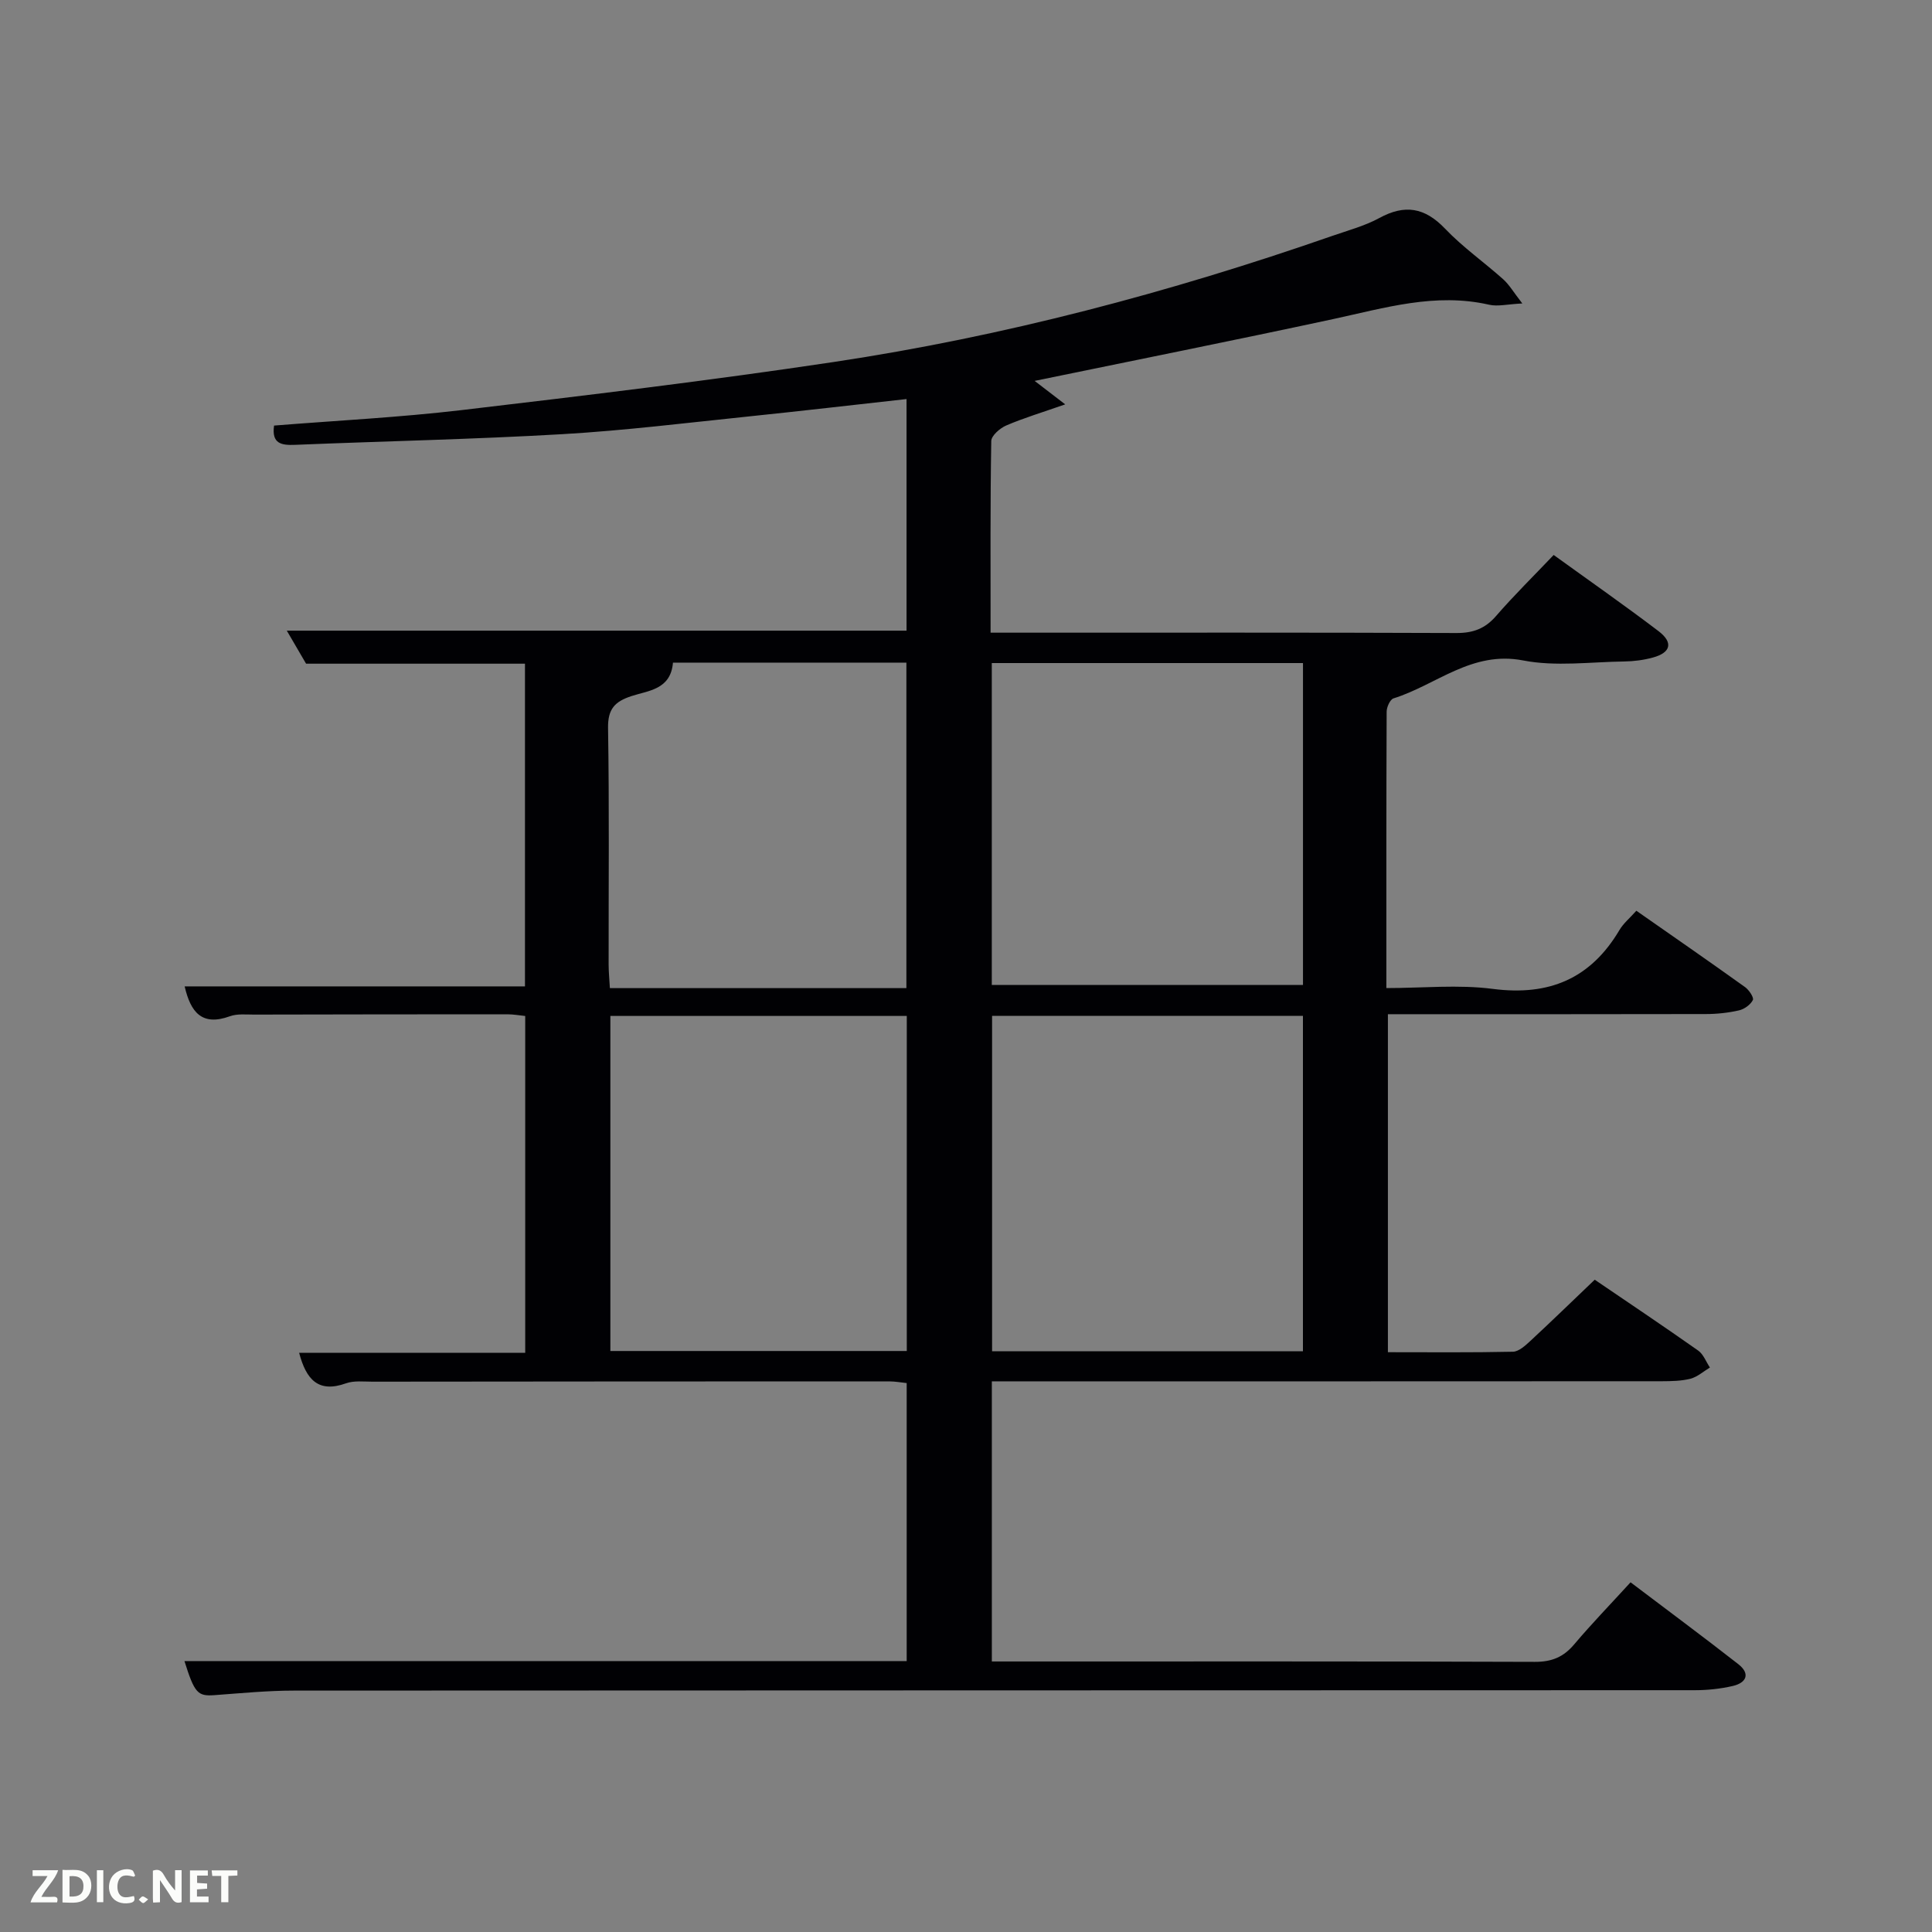 <svg enable-background="new 0 0 400 400" viewBox="0 0 400 400" xmlns="http://www.w3.org/2000/svg"><rect x="0" y="0" width="400" height="400" fill="#808080" stroke="none"/><path d="m38.23 204.22h70.46c0-22.2 0-44.3 0-66.81-14.89 0-29.94 0-45.32 0-1.21-2.08-2.53-4.34-3.99-6.84h128.31c0-15.83 0-31.73 0-47.95-10.94 1.21-21.75 2.47-32.58 3.59-12.88 1.33-25.76 2.93-38.68 3.68-18.43 1.07-36.9 1.45-55.35 2.21-2.89.12-4.86-.27-4.34-3.99 13-1.04 25.95-1.69 38.8-3.2 25.72-3.03 51.45-6.12 77.06-9.96 35.23-5.29 69.56-14.39 103.2-26.1 3.29-1.15 6.74-2.06 9.77-3.71 5.28-2.88 9.4-2.2 13.6 2.19 3.66 3.84 8.08 6.94 12.05 10.49 1.26 1.13 2.14 2.67 3.96 5.01-3.11.15-5.1.67-6.87.26-11.14-2.55-21.65.68-32.33 2.98-20.4 4.39-40.87 8.48-61.77 12.79 1.75 1.34 3.34 2.56 6.33 4.86-4.82 1.69-8.6 2.82-12.21 4.37-1.3.56-3.09 2.11-3.1 3.23-.22 12.98-.14 25.96-.14 39.67h5.44c30.33 0 60.66-.05 91 .07 3.46.01 5.94-.9 8.22-3.53 3.7-4.27 7.75-8.24 11.92-12.63 7.25 5.24 14.59 10.36 21.71 15.77 3.1 2.36 2.55 4.46-1.18 5.47-1.9.52-3.92.78-5.89.81-7 .09-14.21 1.1-20.95-.21-10.66-2.07-17.98 5.08-26.84 7.85-.72.22-1.43 1.81-1.43 2.76-.08 18.82-.06 37.64-.06 57.22 7.52 0 14.89-.76 22.04.17 11.65 1.51 20.26-2.11 26.23-12.2.82-1.39 2.16-2.48 3.49-3.98 7.6 5.31 15.1 10.5 22.51 15.81.82.59 1.87 2.17 1.61 2.68-.49.97-1.77 1.89-2.88 2.14-2.24.51-4.59.76-6.9.76-21.81.05-43.62.03-65.78.03v69.98c8.68 0 17.29.09 25.89-.1 1.22-.03 2.56-1.27 3.6-2.23 4.39-4.07 8.68-8.24 13.33-12.68 6.91 4.7 14.22 9.6 21.42 14.67 1.09.77 1.63 2.32 2.43 3.51-1.33.8-2.57 1.93-4 2.31-1.89.49-3.94.52-5.92.53-44.16.03-88.33.02-132.49.02-1.98 0-3.96 0-6.26 0v58h4.94c35.83 0 71.66-.05 107.49.08 3.5.01 5.91-.99 8.13-3.61 3.64-4.31 7.58-8.37 11.68-12.86 7.54 5.71 14.99 11.23 22.3 16.94 2.56 2 1.68 3.88-1.16 4.53-2.56.59-5.25.87-7.89.87-96.66.04-193.32.02-289.99.08-5.47 0-10.95.54-16.42.94-3.49.26-4.15-.38-6.24-7.05h149.53c0-19.28 0-38.21 0-57.56-1.12-.11-2.37-.35-3.63-.35-35.66 0-71.33.02-106.99.06-1.83 0-3.81-.25-5.46.34-5.75 2.06-8.25-.78-9.71-6.32h46.81c0-23.46 0-46.39 0-69.73-1.15-.11-2.41-.35-3.67-.35-17.5 0-35 .02-52.5.06-1.66 0-3.46-.2-4.96.34-5.87 2.14-8.16-.91-9.38-6.18zm231.53 6.1c-21.69 0-43.05 0-64.36 0v69.44h64.36c0-23.17 0-46.08 0-69.44zm.01-73.04c-21.84 0-43.1 0-64.43 0v66.65h64.43c0-22.58 0-44.5 0-66.65zm-82.03 73.06c-20.73 0-41.1 0-61.37 0v69.37h61.37c0-23.19 0-46.09 0-69.37zm-.08-5.76c0-22.83 0-45.06 0-67.39-16.45 0-32.55 0-48.33 0-.46 5.61-5.12 5.78-8.6 6.93-3.43 1.13-4.9 2.66-4.84 6.6.27 16.31.1 32.63.12 48.95 0 1.6.17 3.2.26 4.91z" fill="#010104"/><g fill="#fbfcfa"><path d="m37.59 393.81c-.92.31-1.52.05-2-.78-.7-1.2-1.52-2.34-2.47-3.78v4.59c-.55.03-.95.05-1.41.07-.03-.37-.06-.64-.06-.91 0-1.91 0-3.81 0-5.7 1.13-.41 1.77-.03 2.29.91.62 1.11 1.38 2.14 2.31 3.19v-4.2h1.35v6.61z"/><path d="m12.94 393.88v-6.75c1.9.19 3.93-.54 5.37 1.29.8 1.01.78 2.88.03 3.97-1.37 1.97-3.4 1.51-5.4 1.49m1.45-1.22c2.04.12 2.92-.58 2.89-2.21-.03-1.51-.98-2.19-2.89-2z"/><path d="m11.81 393.87h-5.49c.68-2.18 2.47-3.48 3.51-5.45h-3.08v-1.21h5.29c-.71 2.13-2.44 3.48-3.47 5.51.86 0 1.63.04 2.39-.01.79-.05 1.14.21.85 1.16"/><path d="m39.33 393.86v-6.61h3.7v1.07h-2.22v1.52c.68.04 1.34.09 2.07.13v1.07c-.72.05-1.38.09-2.1.14v1.48h2.4v1.19h-3.85z"/><path d="m27.71 388.56c-1.15-.3-2.46-.61-3.1.64-.37.73-.41 1.93-.06 2.67.63 1.35 1.99.93 3.17.68.35.94-.01 1.32-.93 1.46-1.62.25-3.05-.27-3.76-1.48-.72-1.24-.6-3.03.31-4.17.88-1.11 2.71-1.7 4-1.16.32.13.44.74.65 1.12-.1.08-.19.16-.28.24"/><path d="m49.15 387.24v1.07c-.59.02-1.17.05-1.87.08v5.44h-1.48v-5.44h-1.85c-.05-.4-.08-.73-.13-1.15z"/><path d="m20.06 387.21h1.33v6.62h-1.33z"/><path d="m30.68 393.25c-.49.38-.8.79-1.05.76-.32-.05-.6-.45-.9-.7.26-.24.51-.64.8-.67.29-.04.62.3 1.15.61"/></g></svg>